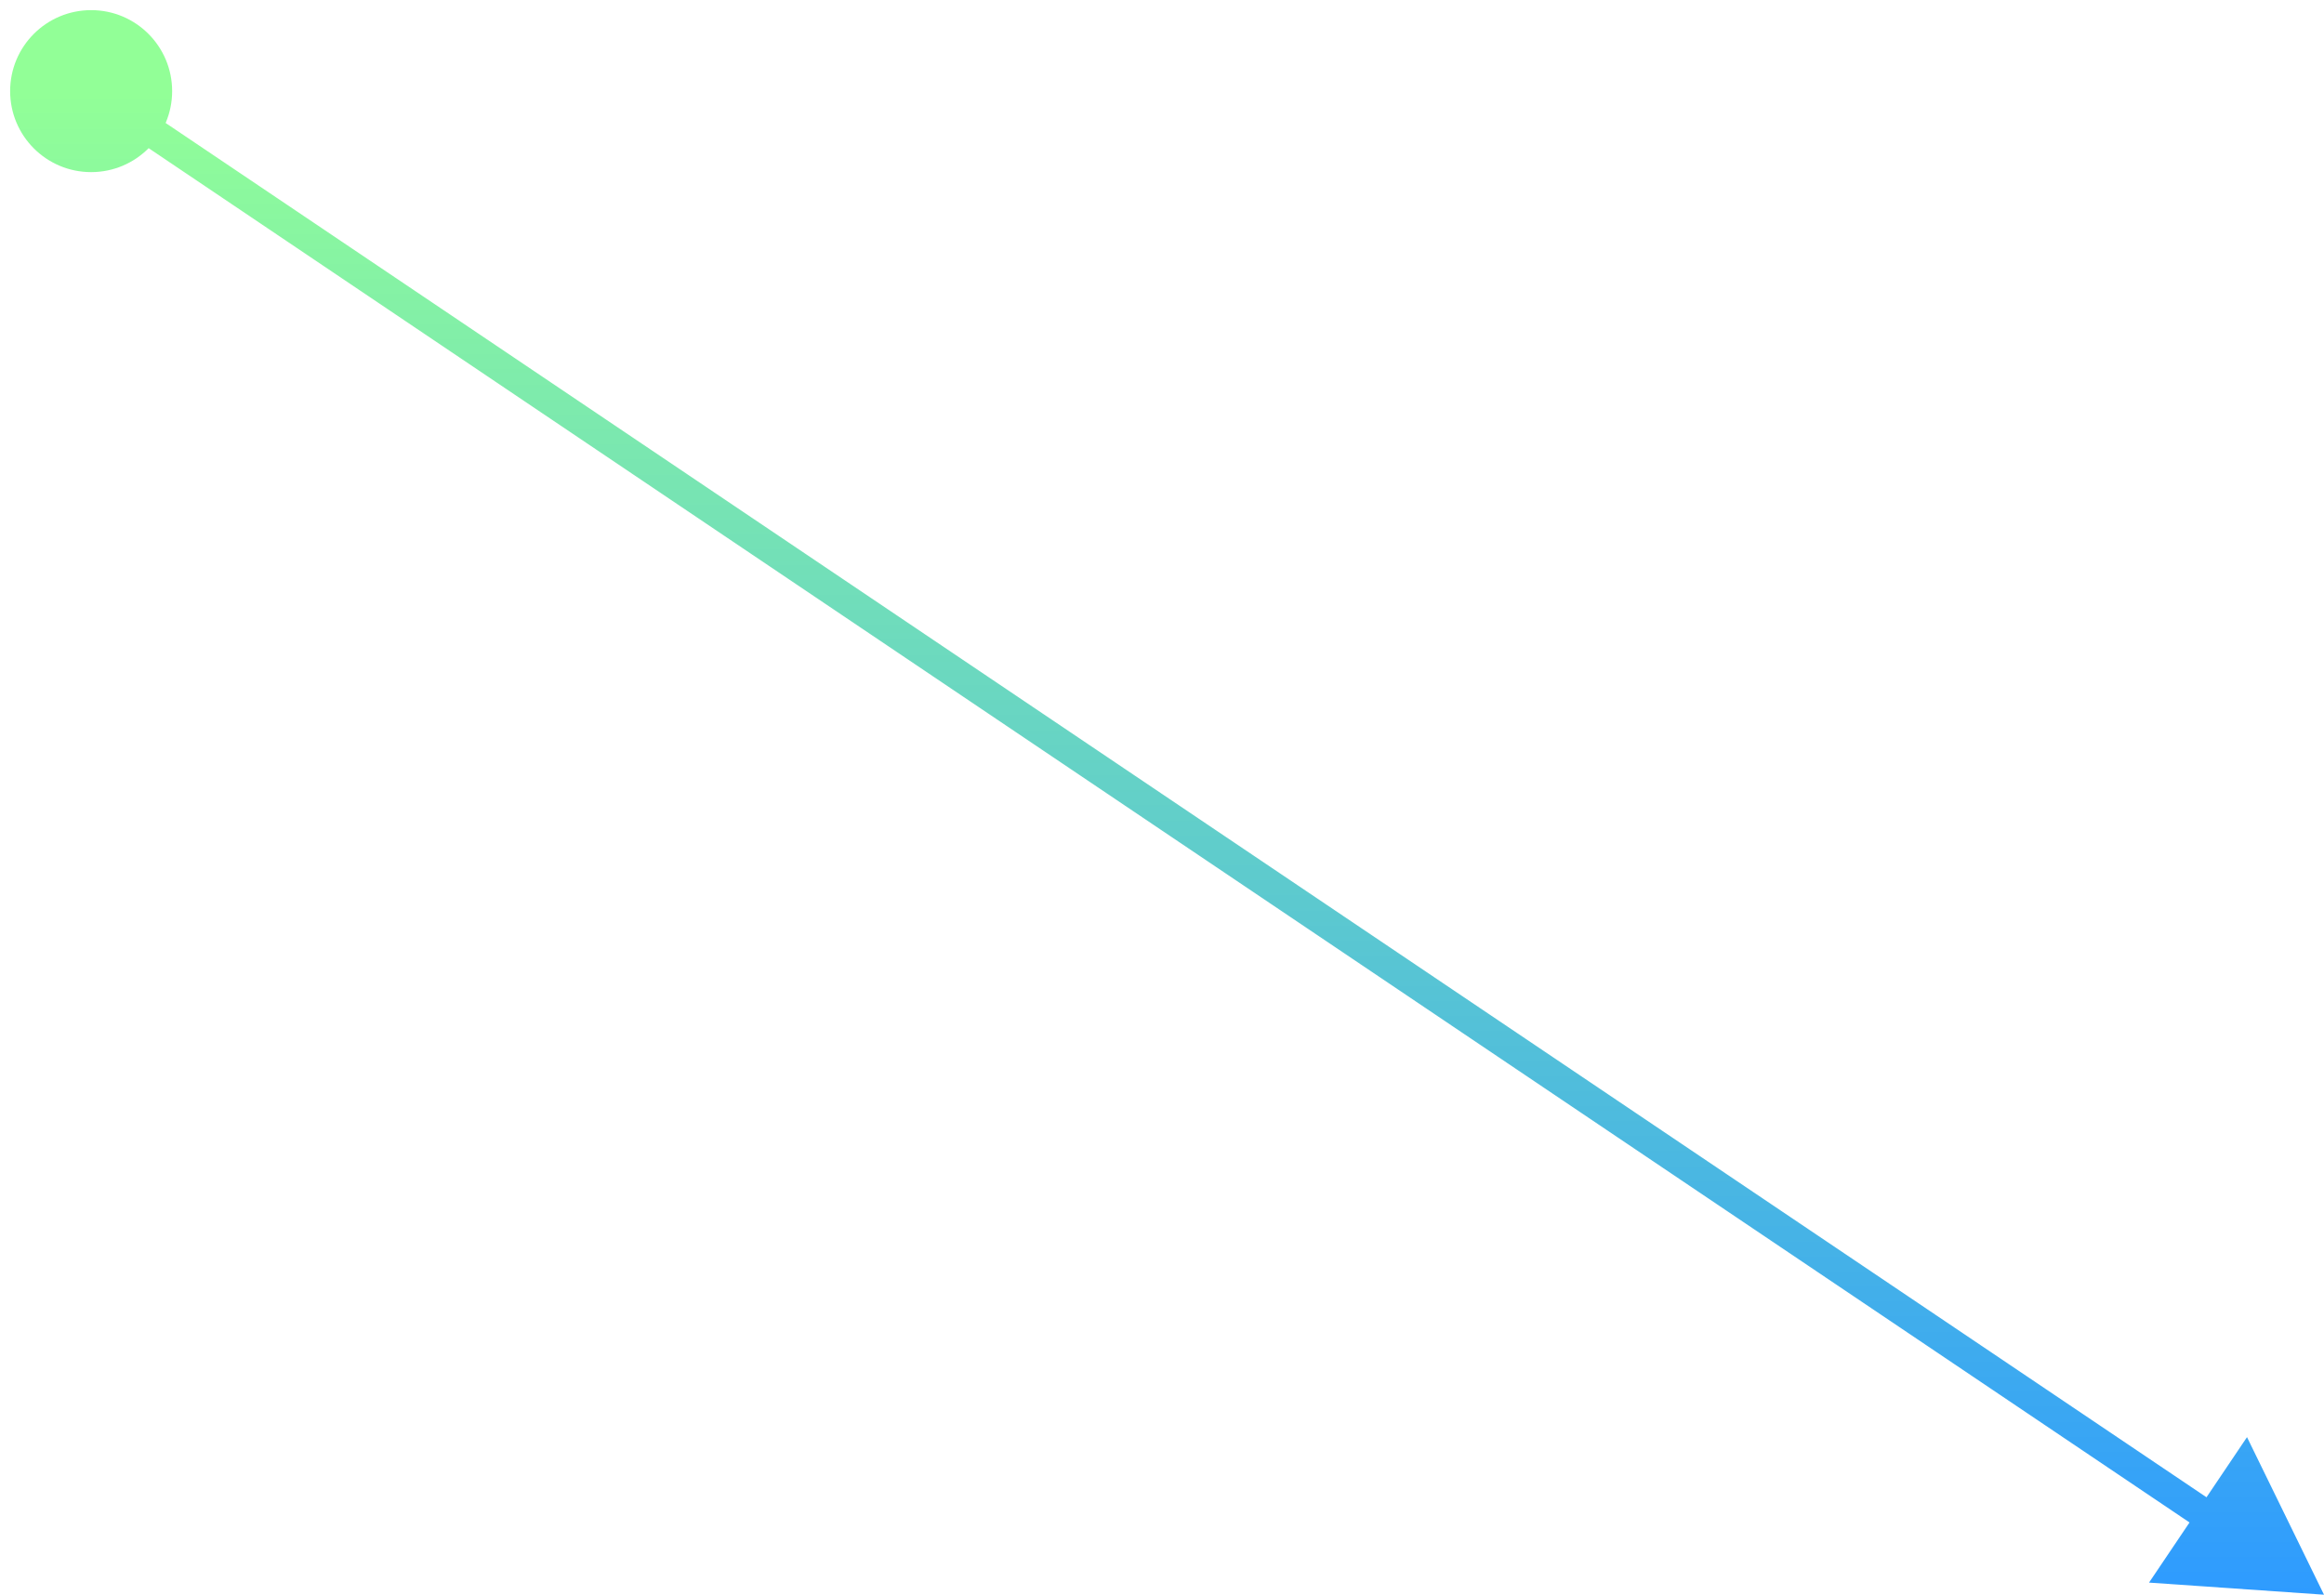 <svg width="153" height="105" viewBox="0 0 153 105" fill="none" xmlns="http://www.w3.org/2000/svg">
<path d="M0.667 6C0.667 8.946 3.054 11.333 6 11.333C8.946 11.333 11.333 8.946 11.333 6C11.333 3.054 8.946 0.667 6 0.667C3.054 0.667 0.667 3.054 0.667 6ZM153 105L147.931 94.625L141.481 104.203L153 105ZM5.441 6.829L144.976 100.802L146.094 99.143L6.559 5.171L5.441 6.829Z" fill="url(#paint0_linear_2_9)"/>
<defs>
<linearGradient id="paint0_linear_2_9" x1="79.5" y1="6" x2="79.5" y2="105" gradientUnits="userSpaceOnUse">
<stop stop-color="#92FF97"/>
<stop offset="1" stop-color="#2E9BFF"/>
</linearGradient>
</defs>
</svg>
